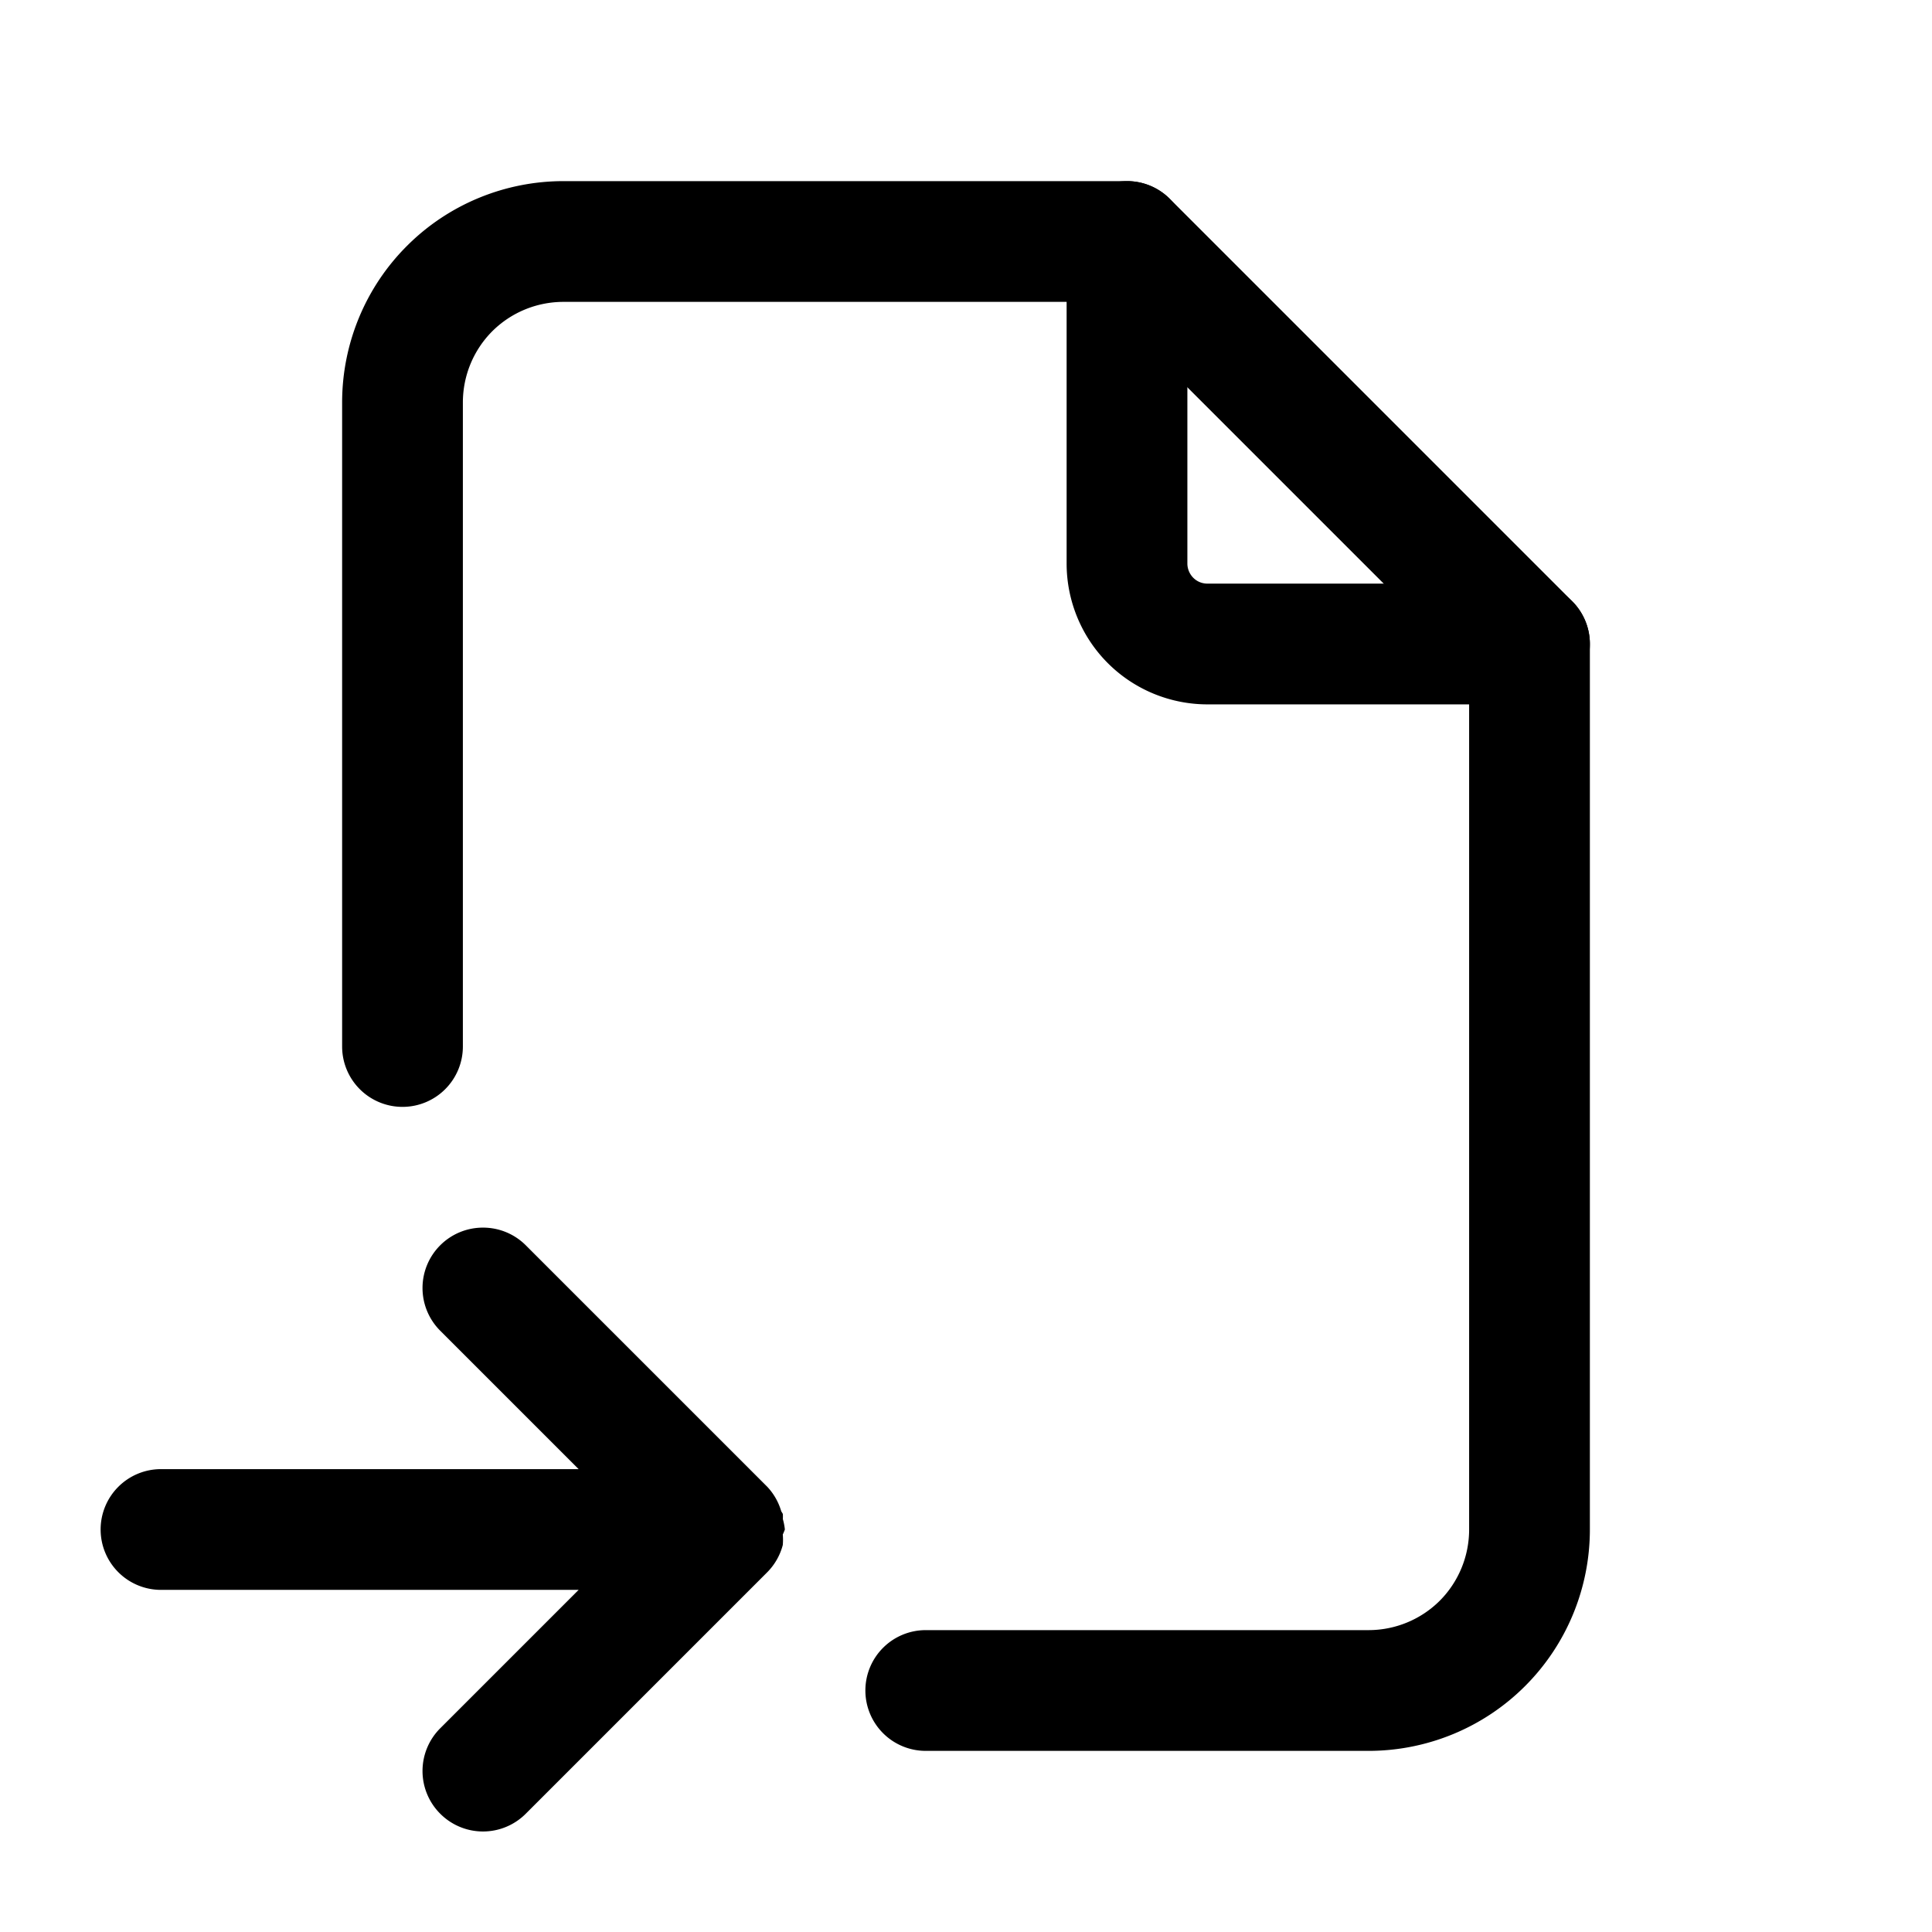 <?xml version="1.0" encoding="UTF-8" standalone="no"?>
<svg
   width="24"
   height="24"
   viewBox="0 0 24 24"
   fill="none"
   version="1.1"
   id="svg2"
   sodipodi:docname="file-import.svg"
   inkscape:version="1.3.2 (091e20e, 2023-11-25)"
   xmlns:inkscape="http://www.inkscape.org/namespaces/inkscape"
   xmlns:sodipodi="http://sodipodi.sourceforge.net/DTD/sodipodi-0.dtd"
   xmlns="http://www.w3.org/2000/svg"
   xmlns:svg="http://www.w3.org/2000/svg">
  <defs
     id="defs2" />
  <sodipodi:namedview
     id="namedview2"
     pagecolor="#505050"
     bordercolor="#eeeeee"
     borderopacity="1"
     inkscape:showpageshadow="0"
     inkscape:pageopacity="0"
     inkscape:pagecheckerboard="0"
     inkscape:deskcolor="#505050"
     inkscape:zoom="9.8333333"
     inkscape:cx="11.949153"
     inkscape:cy="12"
     inkscape:window-width="1504"
     inkscape:window-height="449"
     inkscape:window-x="0"
     inkscape:window-y="25"
     inkscape:window-maximized="0"
     inkscape:current-layer="svg2" />
  <path
     style="color:#000000;fill:#000000;stroke-linecap:round;stroke-linejoin:round;-inkscape-stroke:none"
     d="M 14,2.25 A 0.75,0.75 0 0 0 13.25,3 v 4 c 0,0.464 0.184,0.91 0.512,1.238 C 14.09,8.566 14.536,8.75 15,8.75 h 4 A 0.75,0.75 0 0 0 19.75,8 0.75,0.75 0 0 0 19,7.25 h -4 c -0.067,0 -0.129,-0.025 -0.176,-0.072 C 14.777,7.131 14.75,7.067 14.75,7 V 3 A 0.75,0.75 0 0 0 14,2.25 Z"
     id="path1" />
  <path
     style="color:#000000;fill:#000000;stroke-linecap:round;stroke-linejoin:round;-inkscape-stroke:none"
     d="M 7,2.25 C 6.271,2.25 5.57,2.539 5.055,3.055 4.539,3.57 4.25,4.271 4.25,5 v 8 A 0.75,0.75 0 0 0 5,13.75 0.75,0.75 0 0 0 5.75,13 V 5 C 5.75,4.668 5.881,4.35 6.115,4.115 6.35,3.881 6.668,3.75 7,3.75 h 6.689 L 18.25,8.311 V 19 c 0,0.332 -0.131,0.65 -0.365,0.885 C 17.65,20.119 17.332,20.25 17,20.25 H 11.5 A 0.75,0.75 0 0 0 10.75,21 0.75,0.75 0 0 0 11.5,21.75 H 17 c 0.729,0 1.43,-0.289 1.945,-0.805 C 19.461,20.43 19.75,19.729 19.75,19 V 8 A 0.75,0.75 0 0 0 19.531,7.469 l -5,-5 A 0.75,0.75 0 0 0 14,2.25 Z m -1,13 a 0.75,0.75 0 0 0 -0.531,0.219 0.75,0.75 0 0 0 0,1.062 L 7.188,18.25 H 2 A 0.75,0.75 0 0 0 1.25,19 0.75,0.75 0 0 0 2,19.75 h 5.188 l -1.719,1.719 a 0.75,0.75 0 0 0 0,1.062 0.75,0.75 0 0 0 1.062,0 l 3,-3 a 0.75,0.75 0 0 0 0.193,-0.338 0.75,0.75 0 0 0 0,-0.131 A 0.75,0.75 0 0 0 9.75,19 a 0.75,0.75 0 0 0 -0.025,-0.129 0.75,0.75 0 0 0 0,-0.064 0.75,0.75 0 0 0 -0.02,-0.033 A 0.75,0.75 0 0 0 9.531,18.469 l -3,-3 A 0.75,0.75 0 0 0 6,15.25 Z"
     id="path2" />
</svg>

